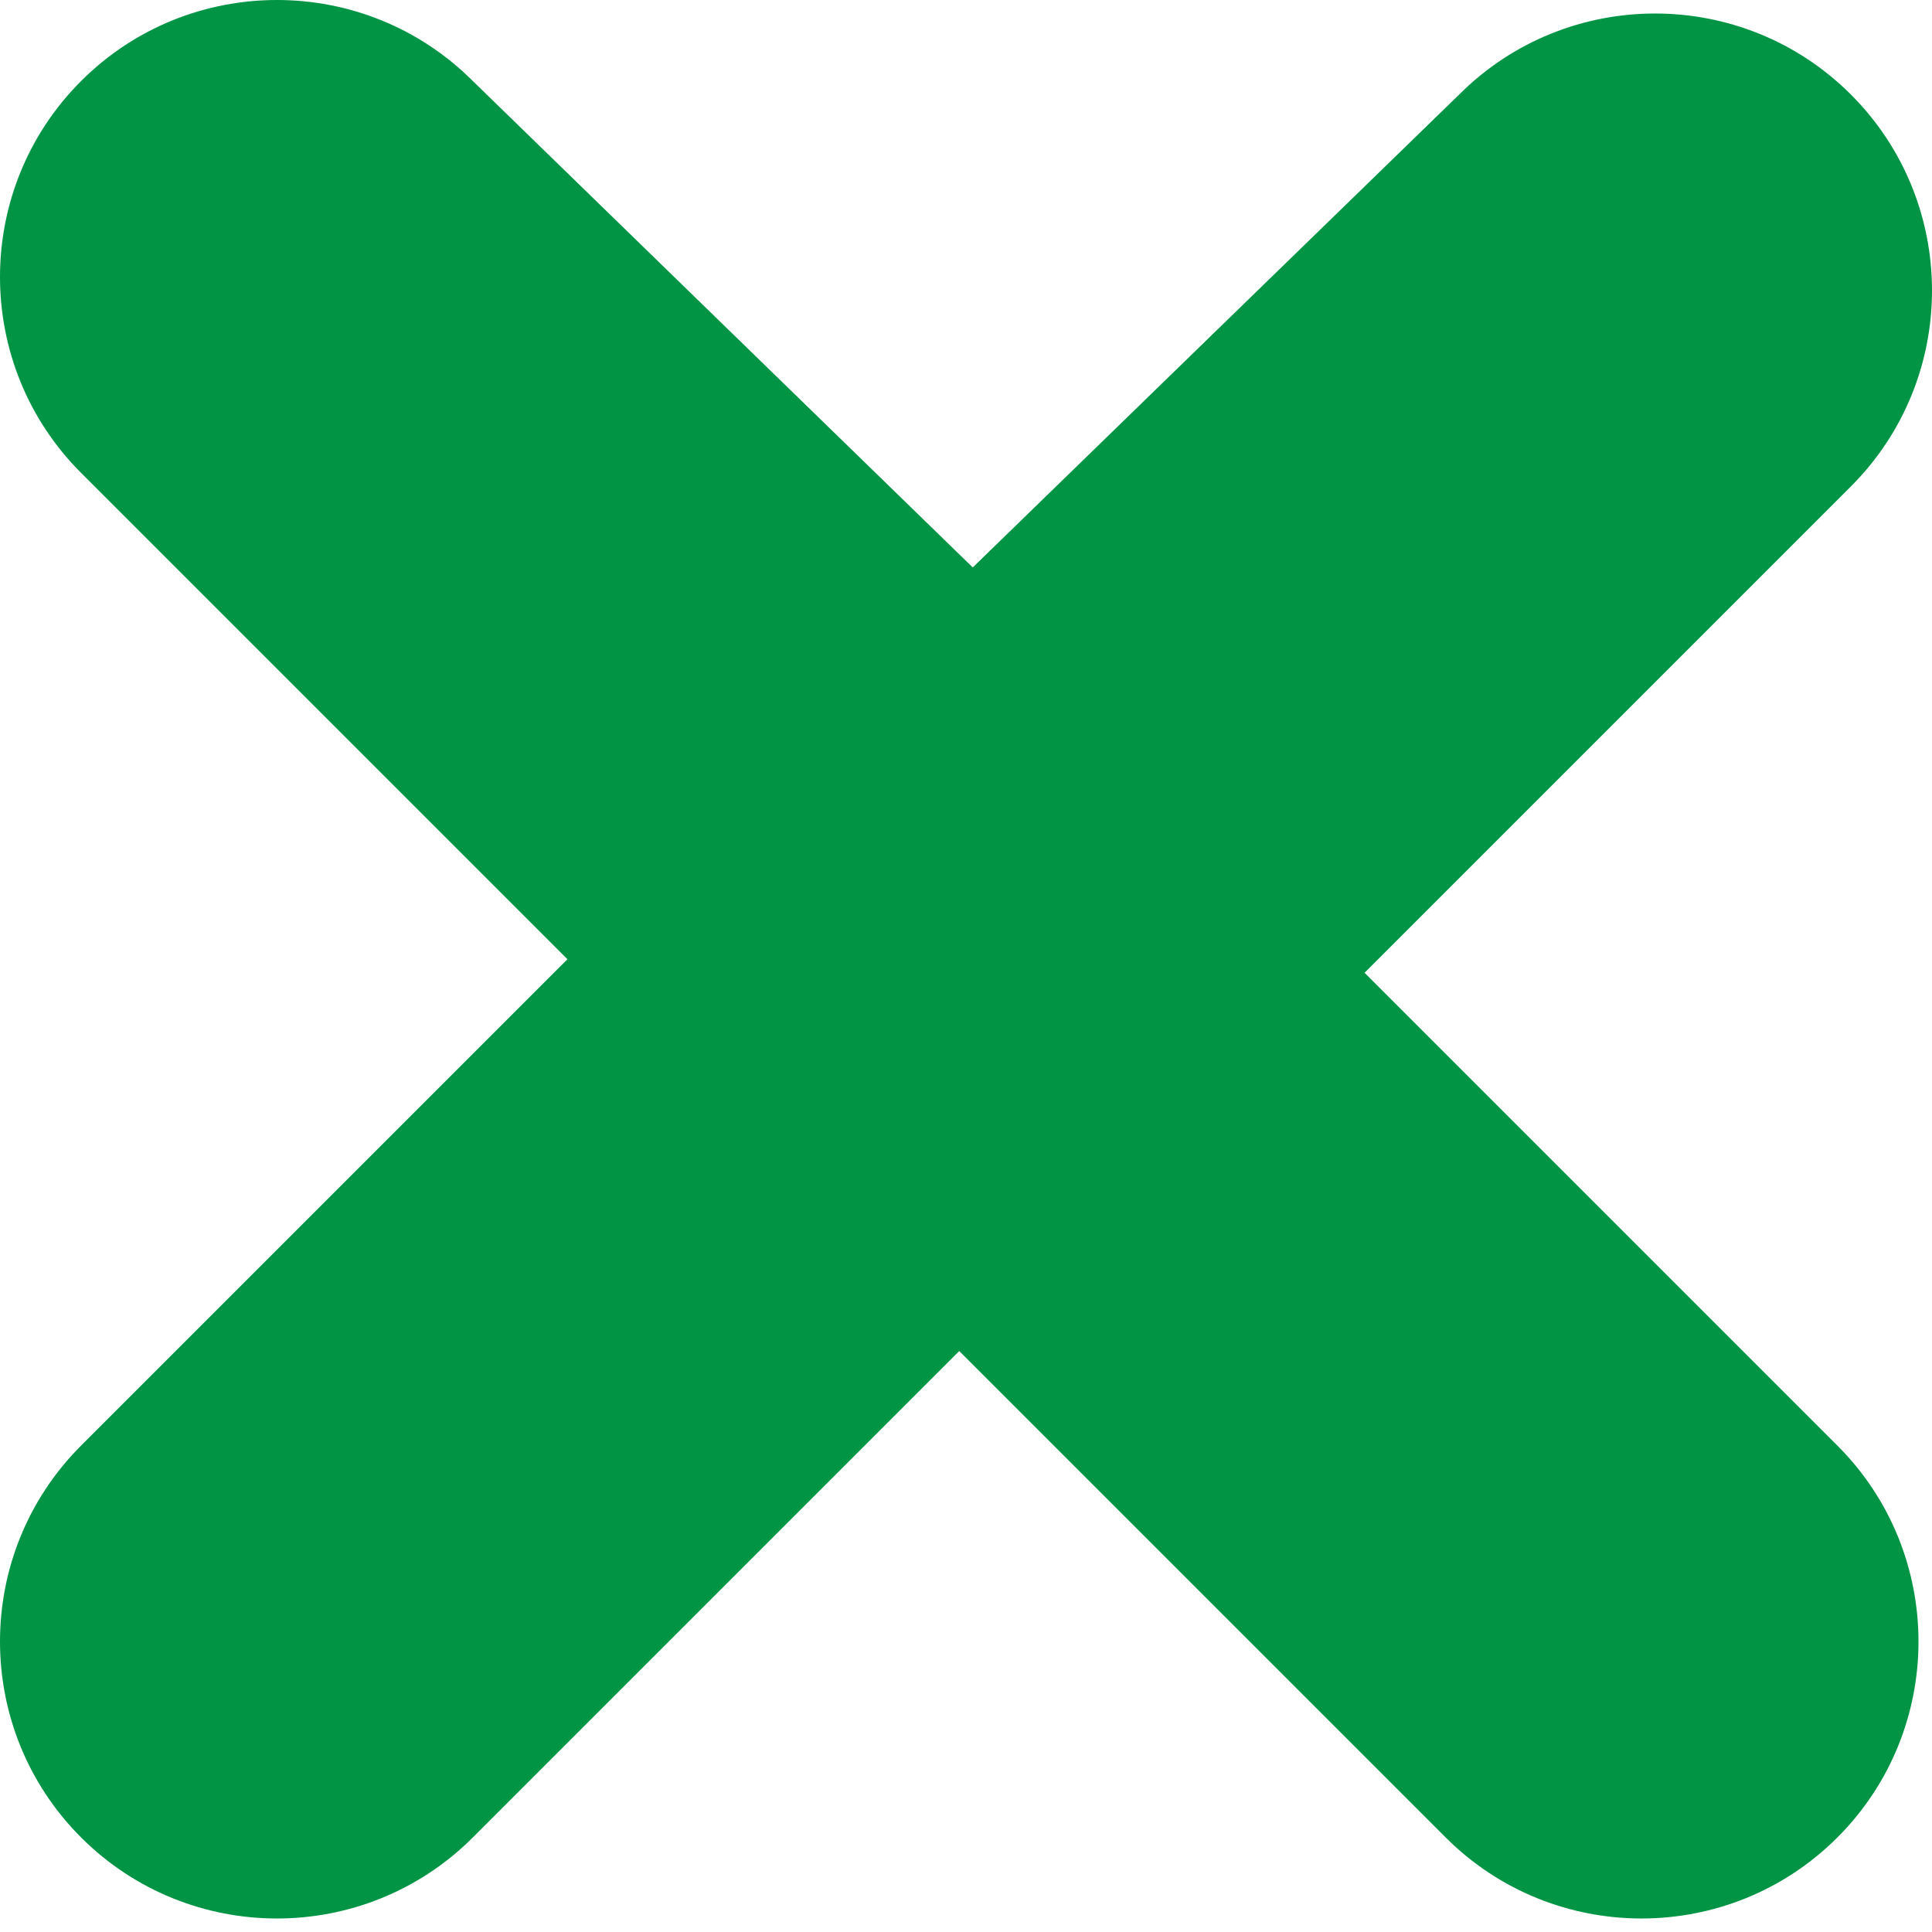<?xml version="1.0" encoding="utf-8"?>
<!-- Generator: Adobe Illustrator 19.0.0, SVG Export Plug-In . SVG Version: 6.00 Build 0)  -->
<svg version="1.1" id="Слой_1" xmlns="http://www.w3.org/2000/svg" xmlns:xlink="http://www.w3.org/1999/xlink" x="0px" y="0px"
	 viewBox="0 0 14.3 14.3" style="enable-background:new 0 0 14.3 14.3;" xml:space="preserve">
<style type="text/css">
	.st0{fill:#009444;}
</style>
<g>
	<path class="st0" d="M10.1,7.2l3.6-3.6c0.8-0.8,0.8-2.1,0-2.9c-0.8-0.8-2.1-0.8-2.9,0L7.2,4.2L3.5,0.6c-0.8-0.8-2.1-0.8-2.9,0
		c-0.8,0.8-0.8,2.1,0,2.9l3.6,3.6l-3.6,3.6c-0.8,0.8-0.8,2.1,0,2.9c0.8,0.8,2.1,0.8,2.9,0l3.6-3.6l3.6,3.6c0.8,0.8,2.1,0.8,2.9,0
		c0.8-0.8,0.8-2.1,0-2.9L10.1,7.2z"/>
</g>
</svg>
